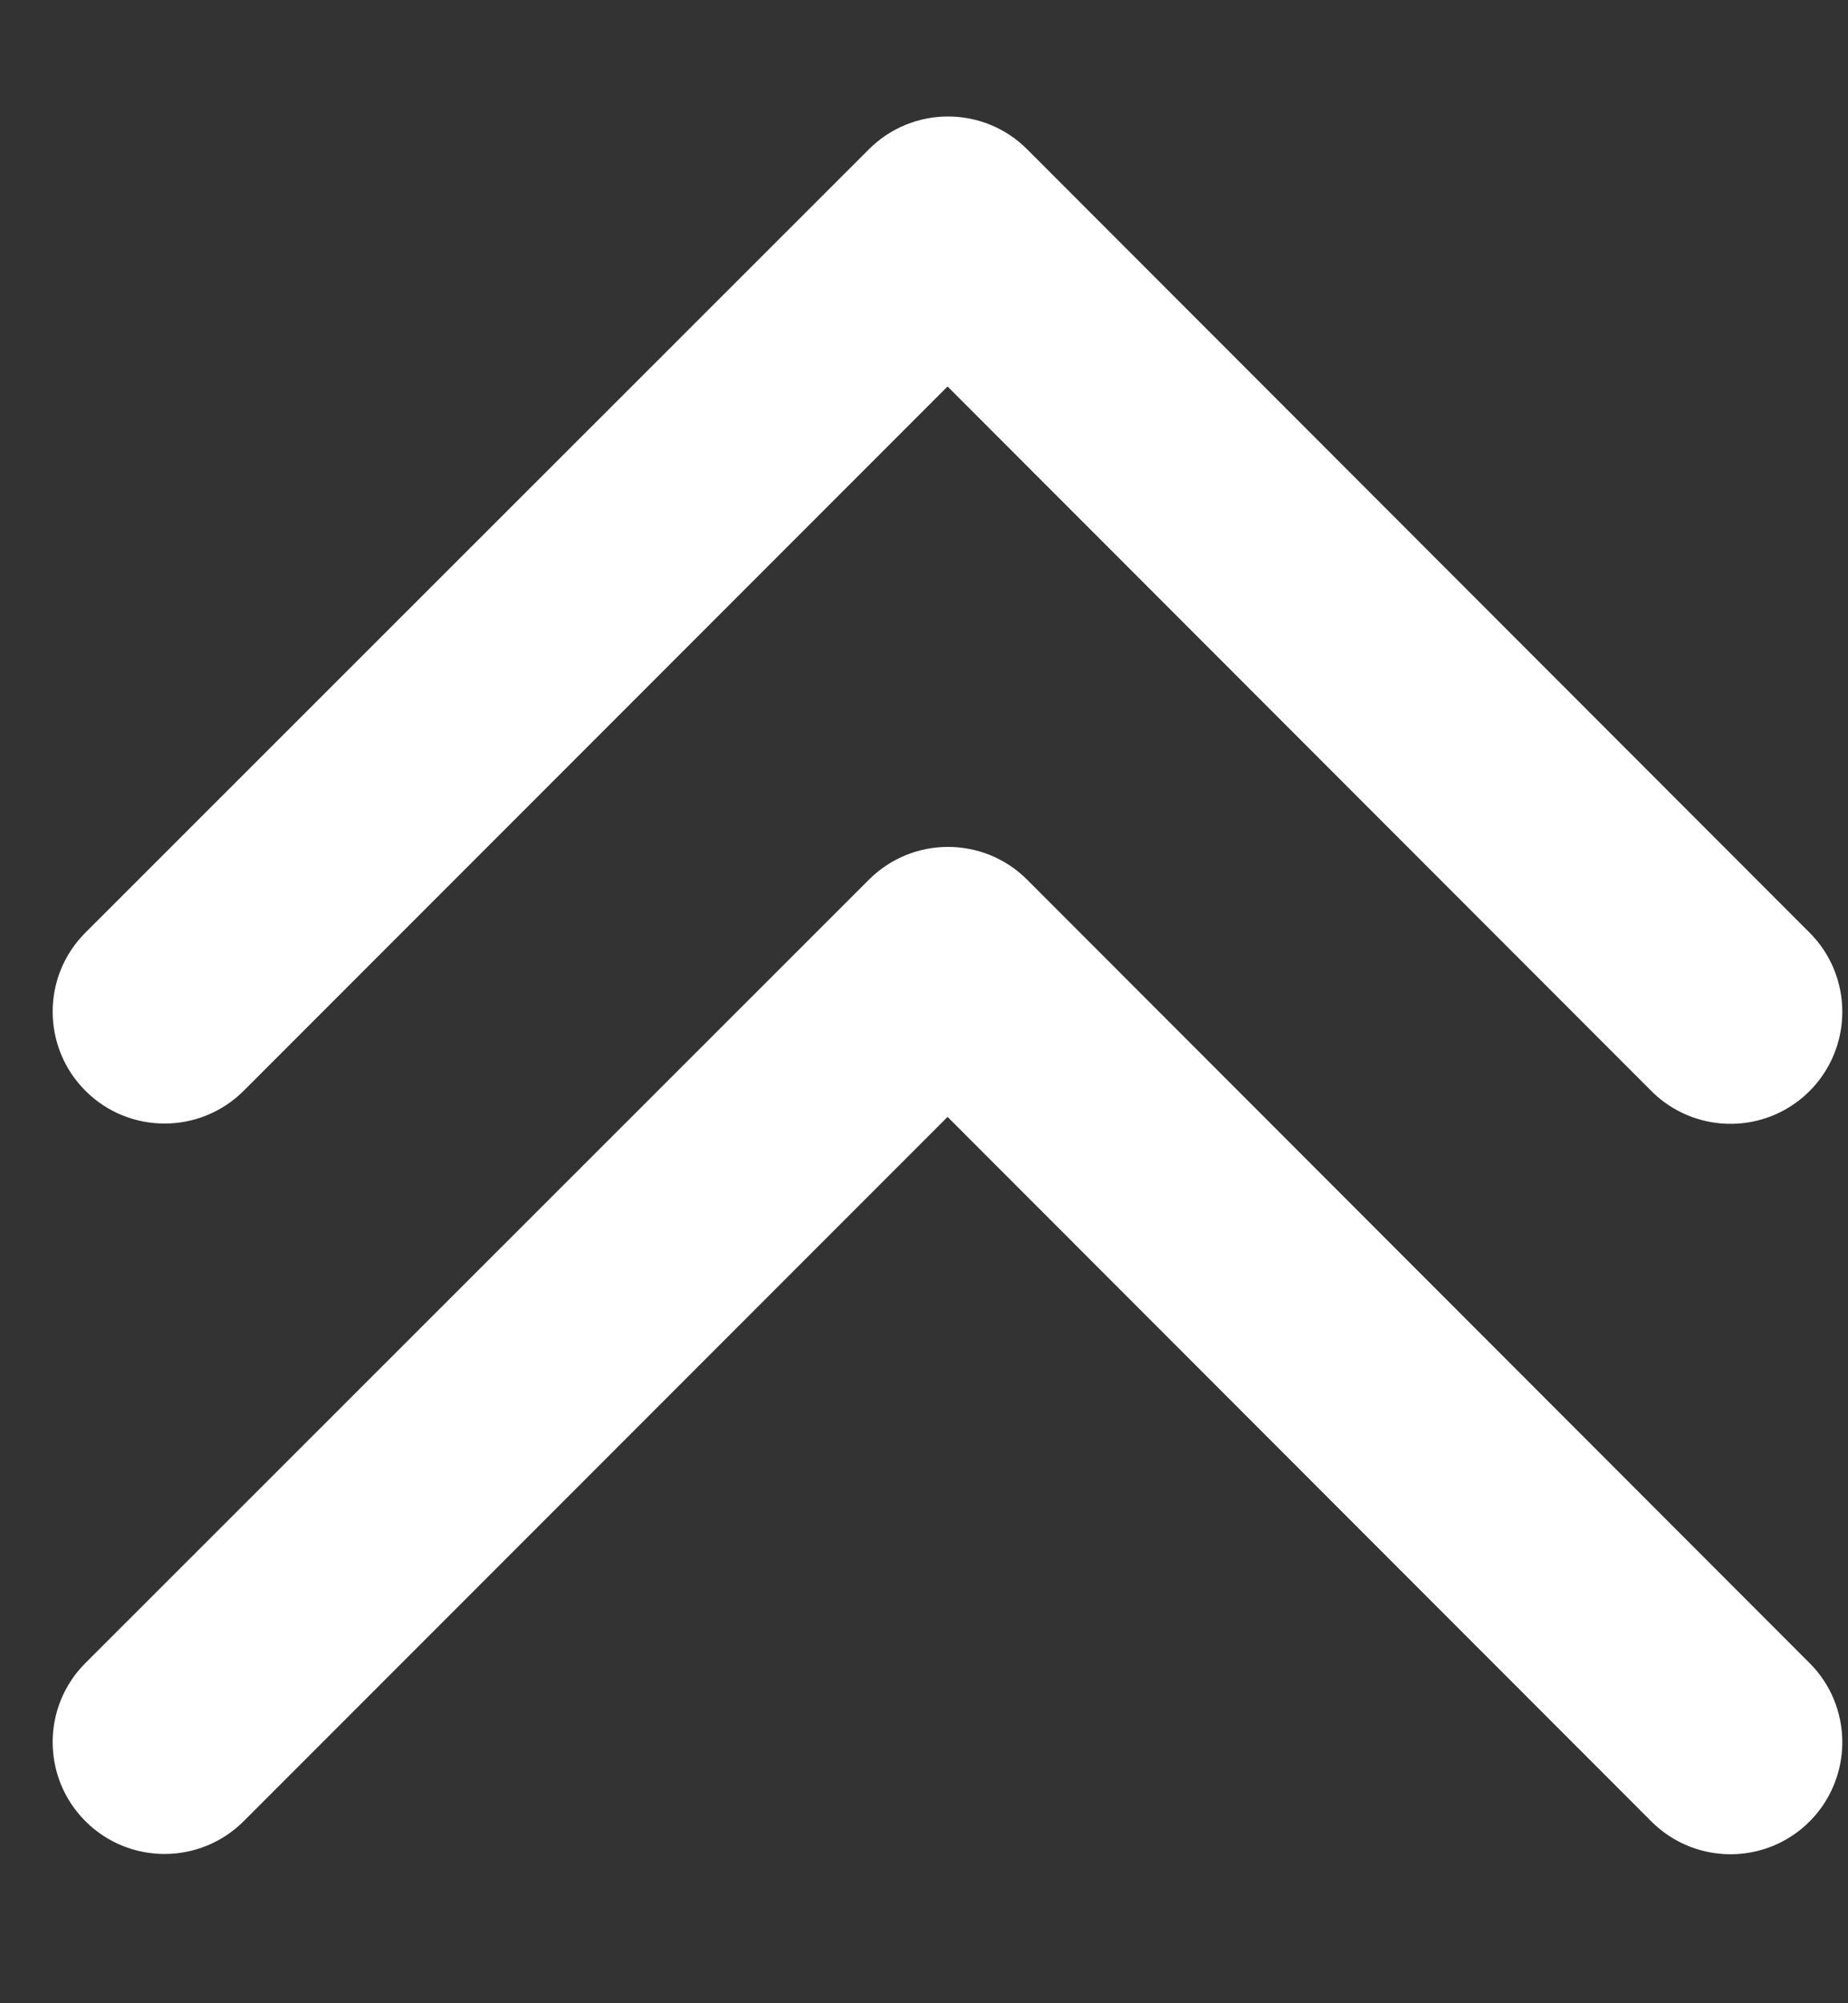 <svg width="12" height="13" viewBox="0 0 12 13" fill="none" xmlns="http://www.w3.org/2000/svg">
<rect x="0" y="0" width="12" height="13" fill="#333333" stroke="none"/>
<path d="M11.963 11.306C11.963 11.6 11.787 11.865 11.515 11.978C11.243 12.09 10.931 12.028 10.723 11.82L6.153 7.248L1.582 11.819C1.298 12.102 0.839 12.102 0.555 11.819C0.271 11.535 0.271 11.075 0.555 10.792L5.642 5.709C5.926 5.425 6.386 5.425 6.67 5.709L11.75 10.792C11.887 10.928 11.963 11.113 11.963 11.306Z" fill="white"/>
<path d="M11.963 6.566C11.963 6.86 11.787 7.125 11.515 7.238C11.243 7.35 10.931 7.288 10.723 7.08L6.153 2.508L1.582 7.079C1.298 7.362 0.839 7.362 0.555 7.079C0.271 6.795 0.271 6.335 0.555 6.052L5.642 0.969C5.926 0.685 6.386 0.685 6.67 0.969L11.75 6.052C11.887 6.188 11.963 6.373 11.963 6.566Z" fill="white"/>
</svg>
